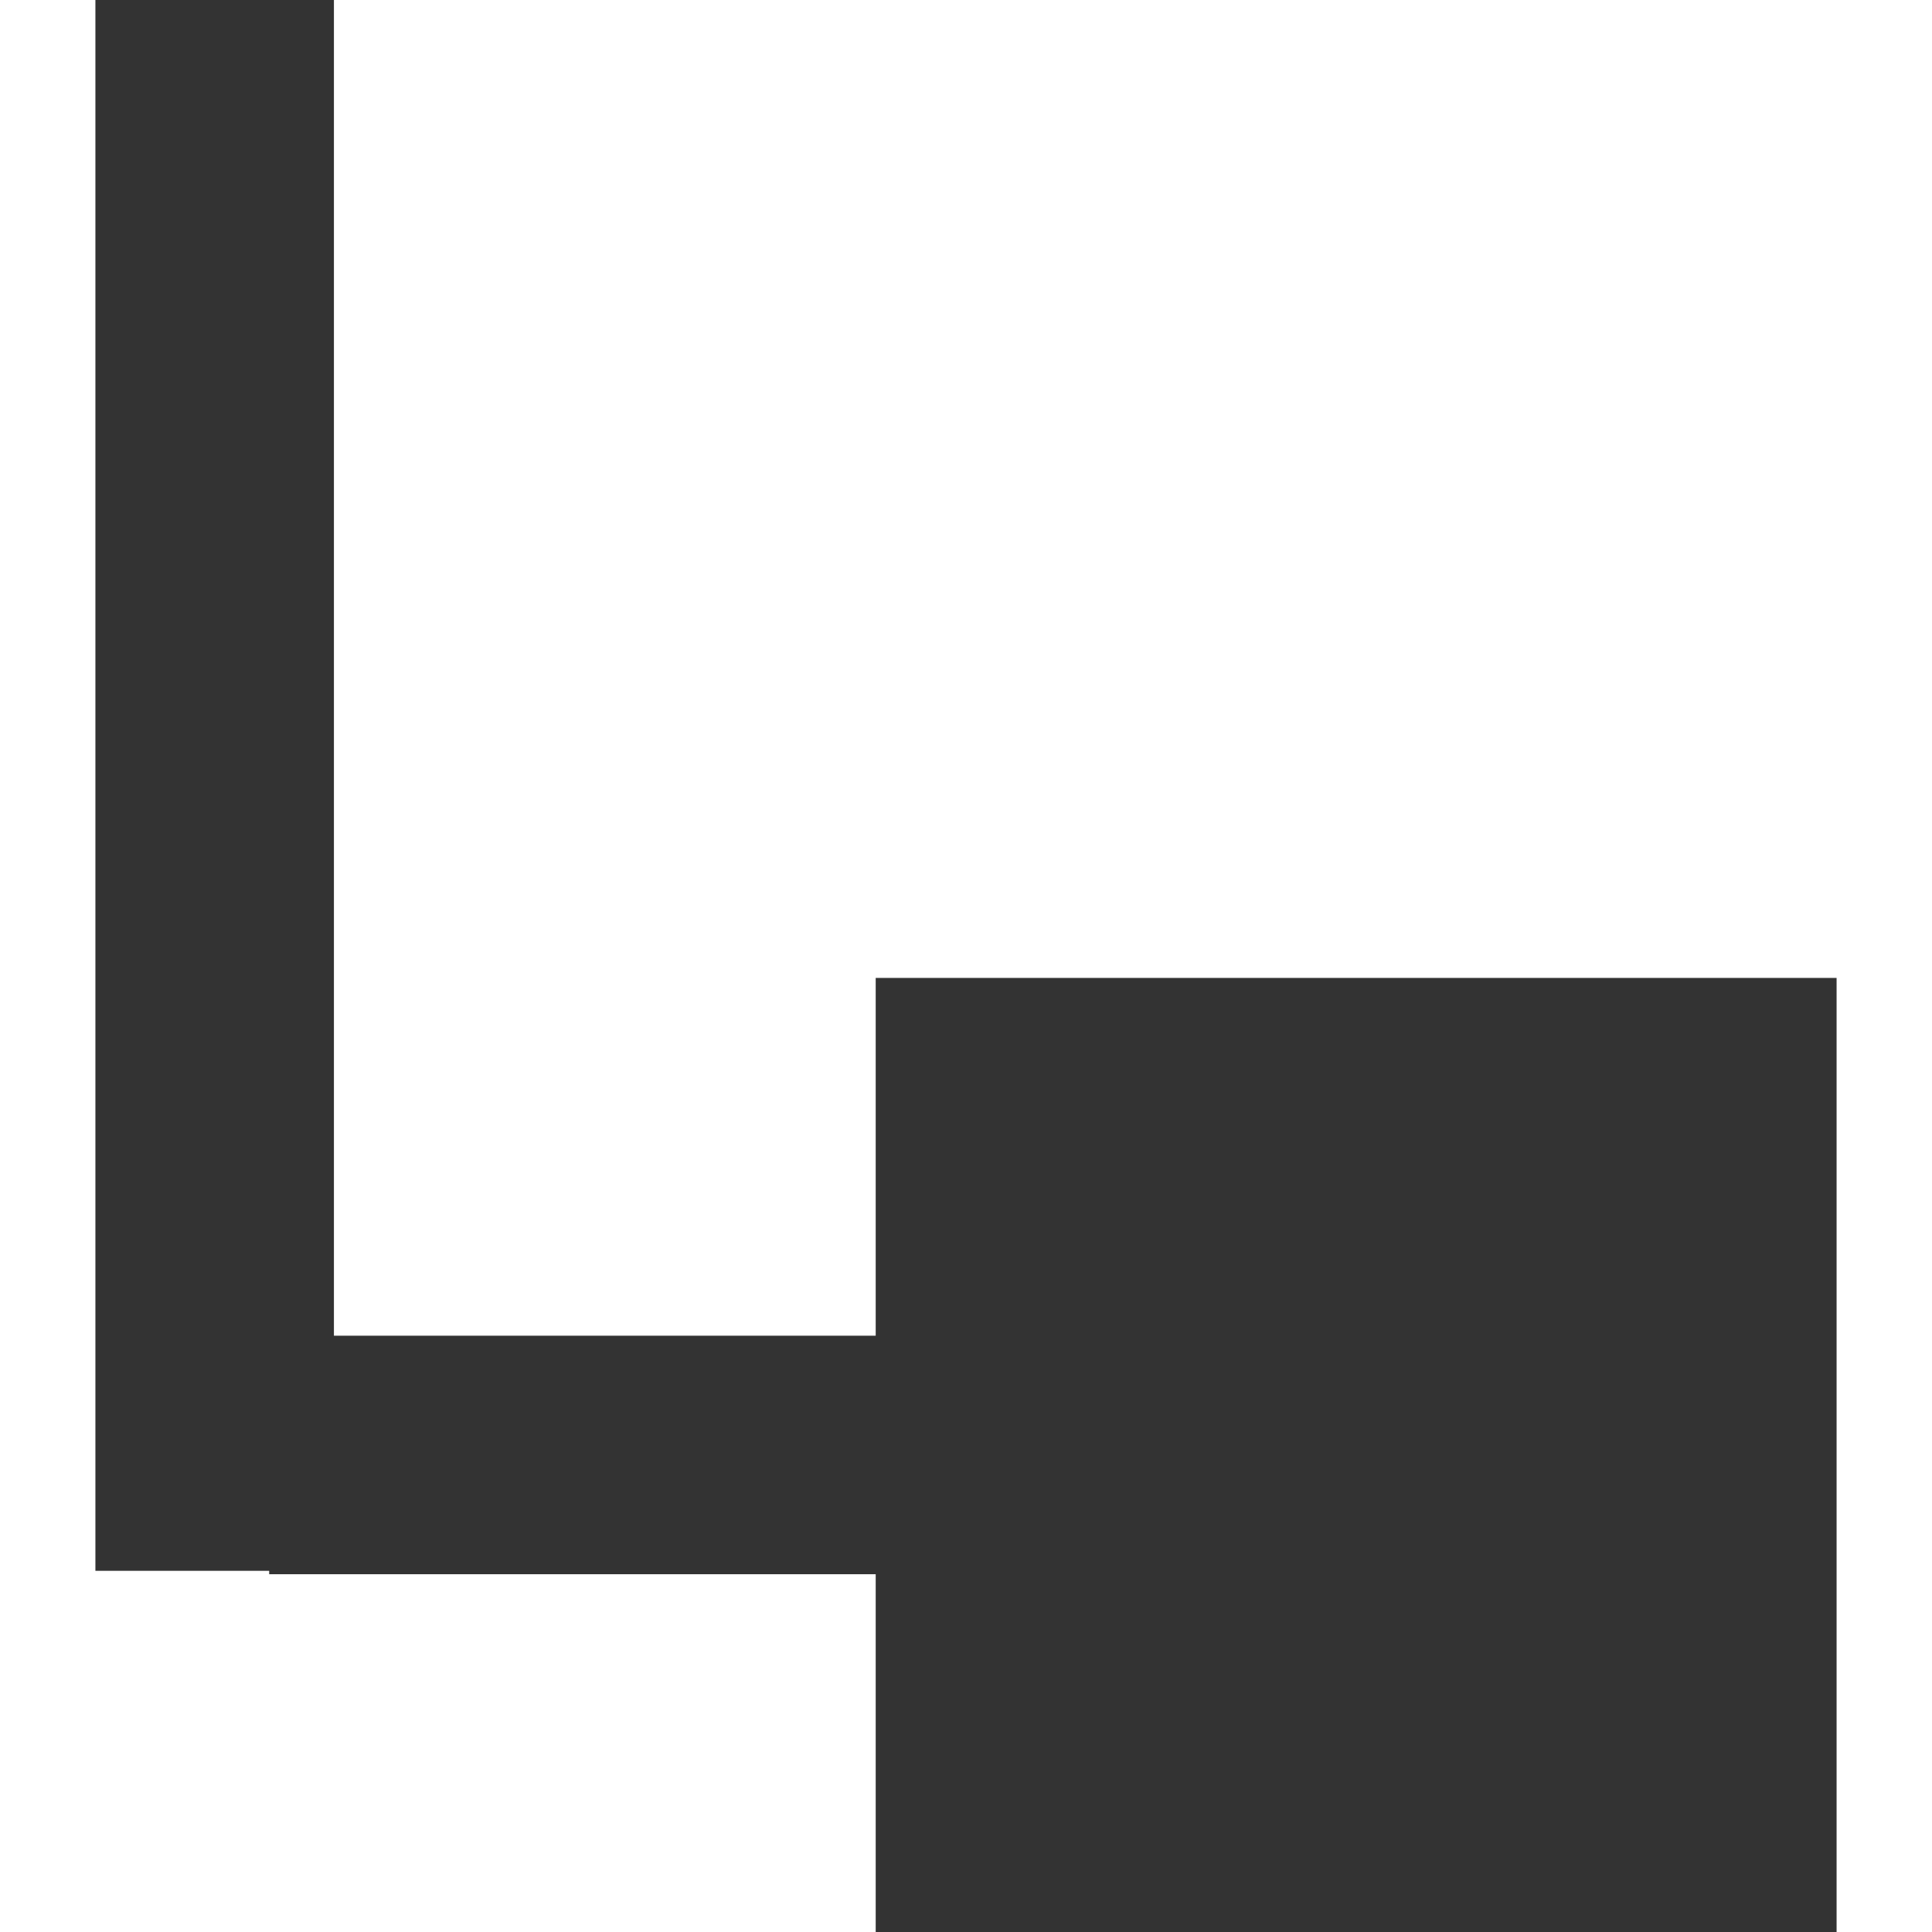 <svg xmlns="http://www.w3.org/2000/svg" xmlns:xlink="http://www.w3.org/1999/xlink" id="Layer_1" x="0" y="0" version="1.1" viewBox="0 0 56.7 56.7" xml:space="preserve" style="enable-background:new 0 0 56.7 56.7"><style type="text/css">.st0{fill:#333}</style><g><rect width="7" height="46.1" x="2.8" y="0" class="st0"/><rect width="44.4" height="7" x="7.9" y="39.2" class="st0"/><rect width="28.2" height="28" x="25.7" y="28.7" class="st0"/></g></svg>